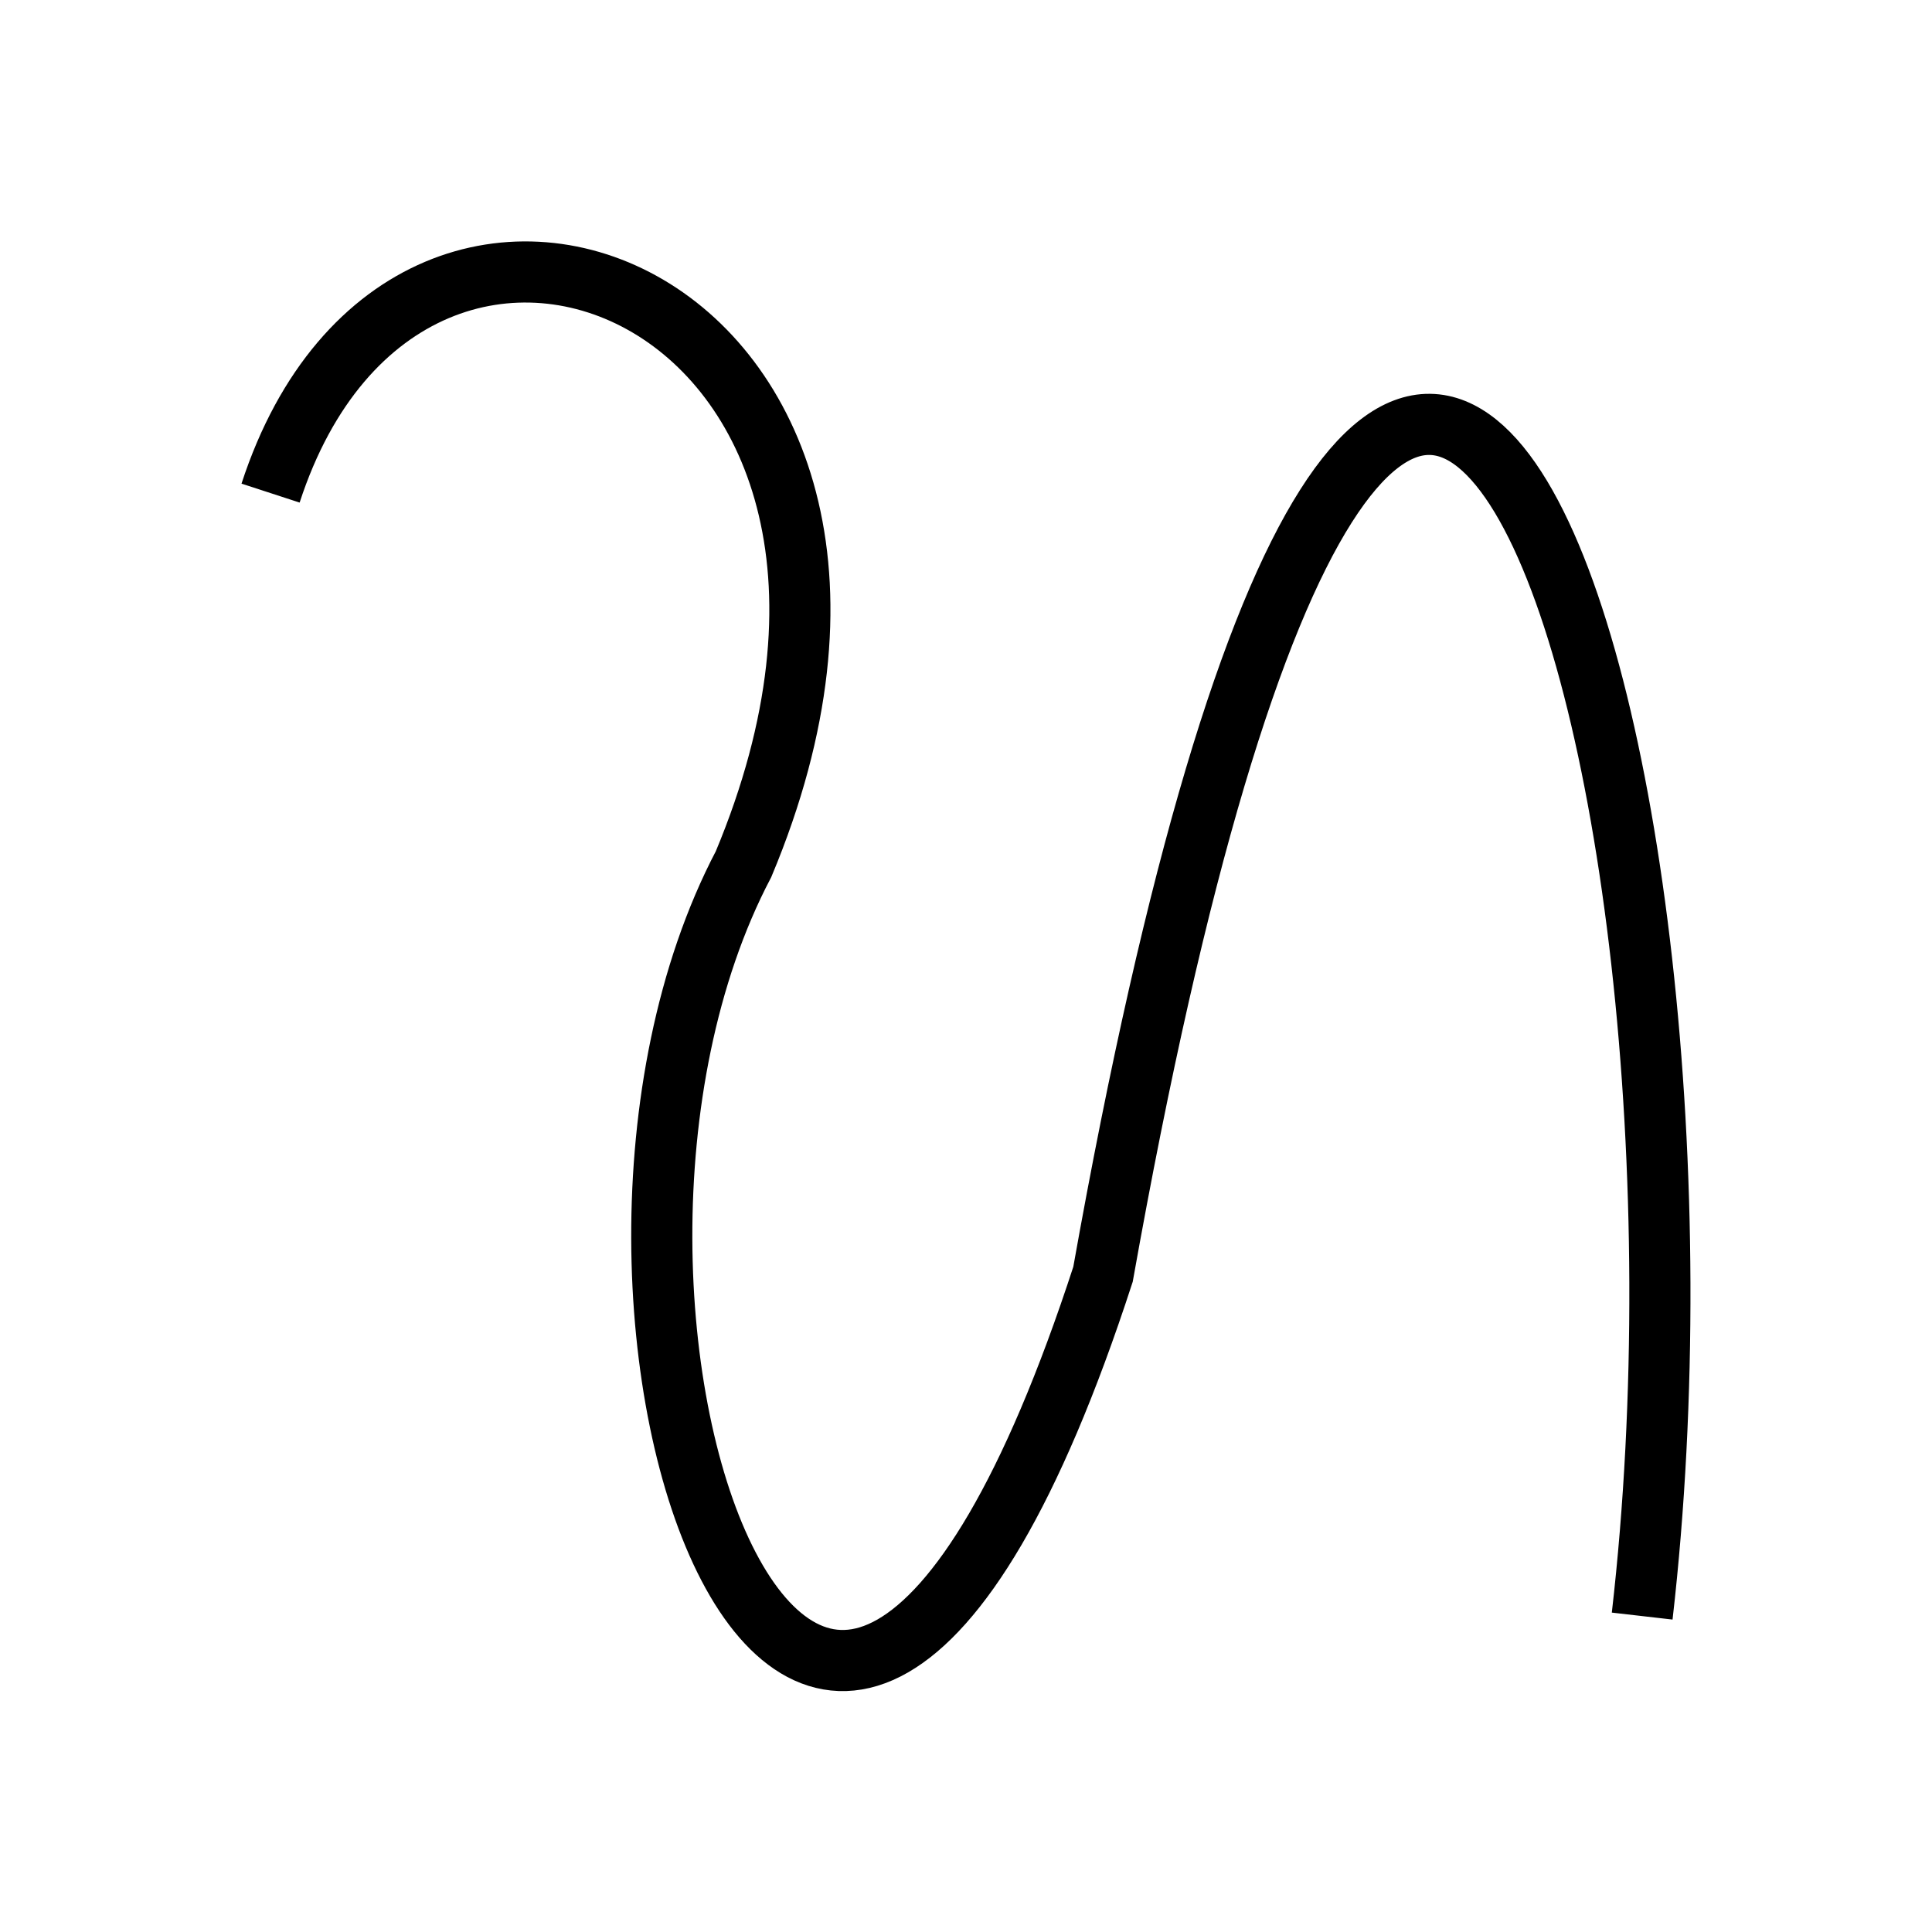 <svg xmlns="http://www.w3.org/2000/svg" xmlns:svg="http://www.w3.org/2000/svg" id="svg4295" width="256" height="256" version="1.1" viewBox="0 0 72.249 72.249"><path id="path5694" fill="none" stroke="#000" stroke-dasharray="none" stroke-linecap="butt" stroke-linejoin="miter" stroke-miterlimit="4" stroke-opacity="1" stroke-width="2.286" d="M 61.411,60.435 C 65.157,27.788 52.291,-14.285 41.248,47.654 30.461,80.803 19.175,48.752 27.805,32.317 36.596,11.313 15.378,2.298 10.118,18.44"/></svg>